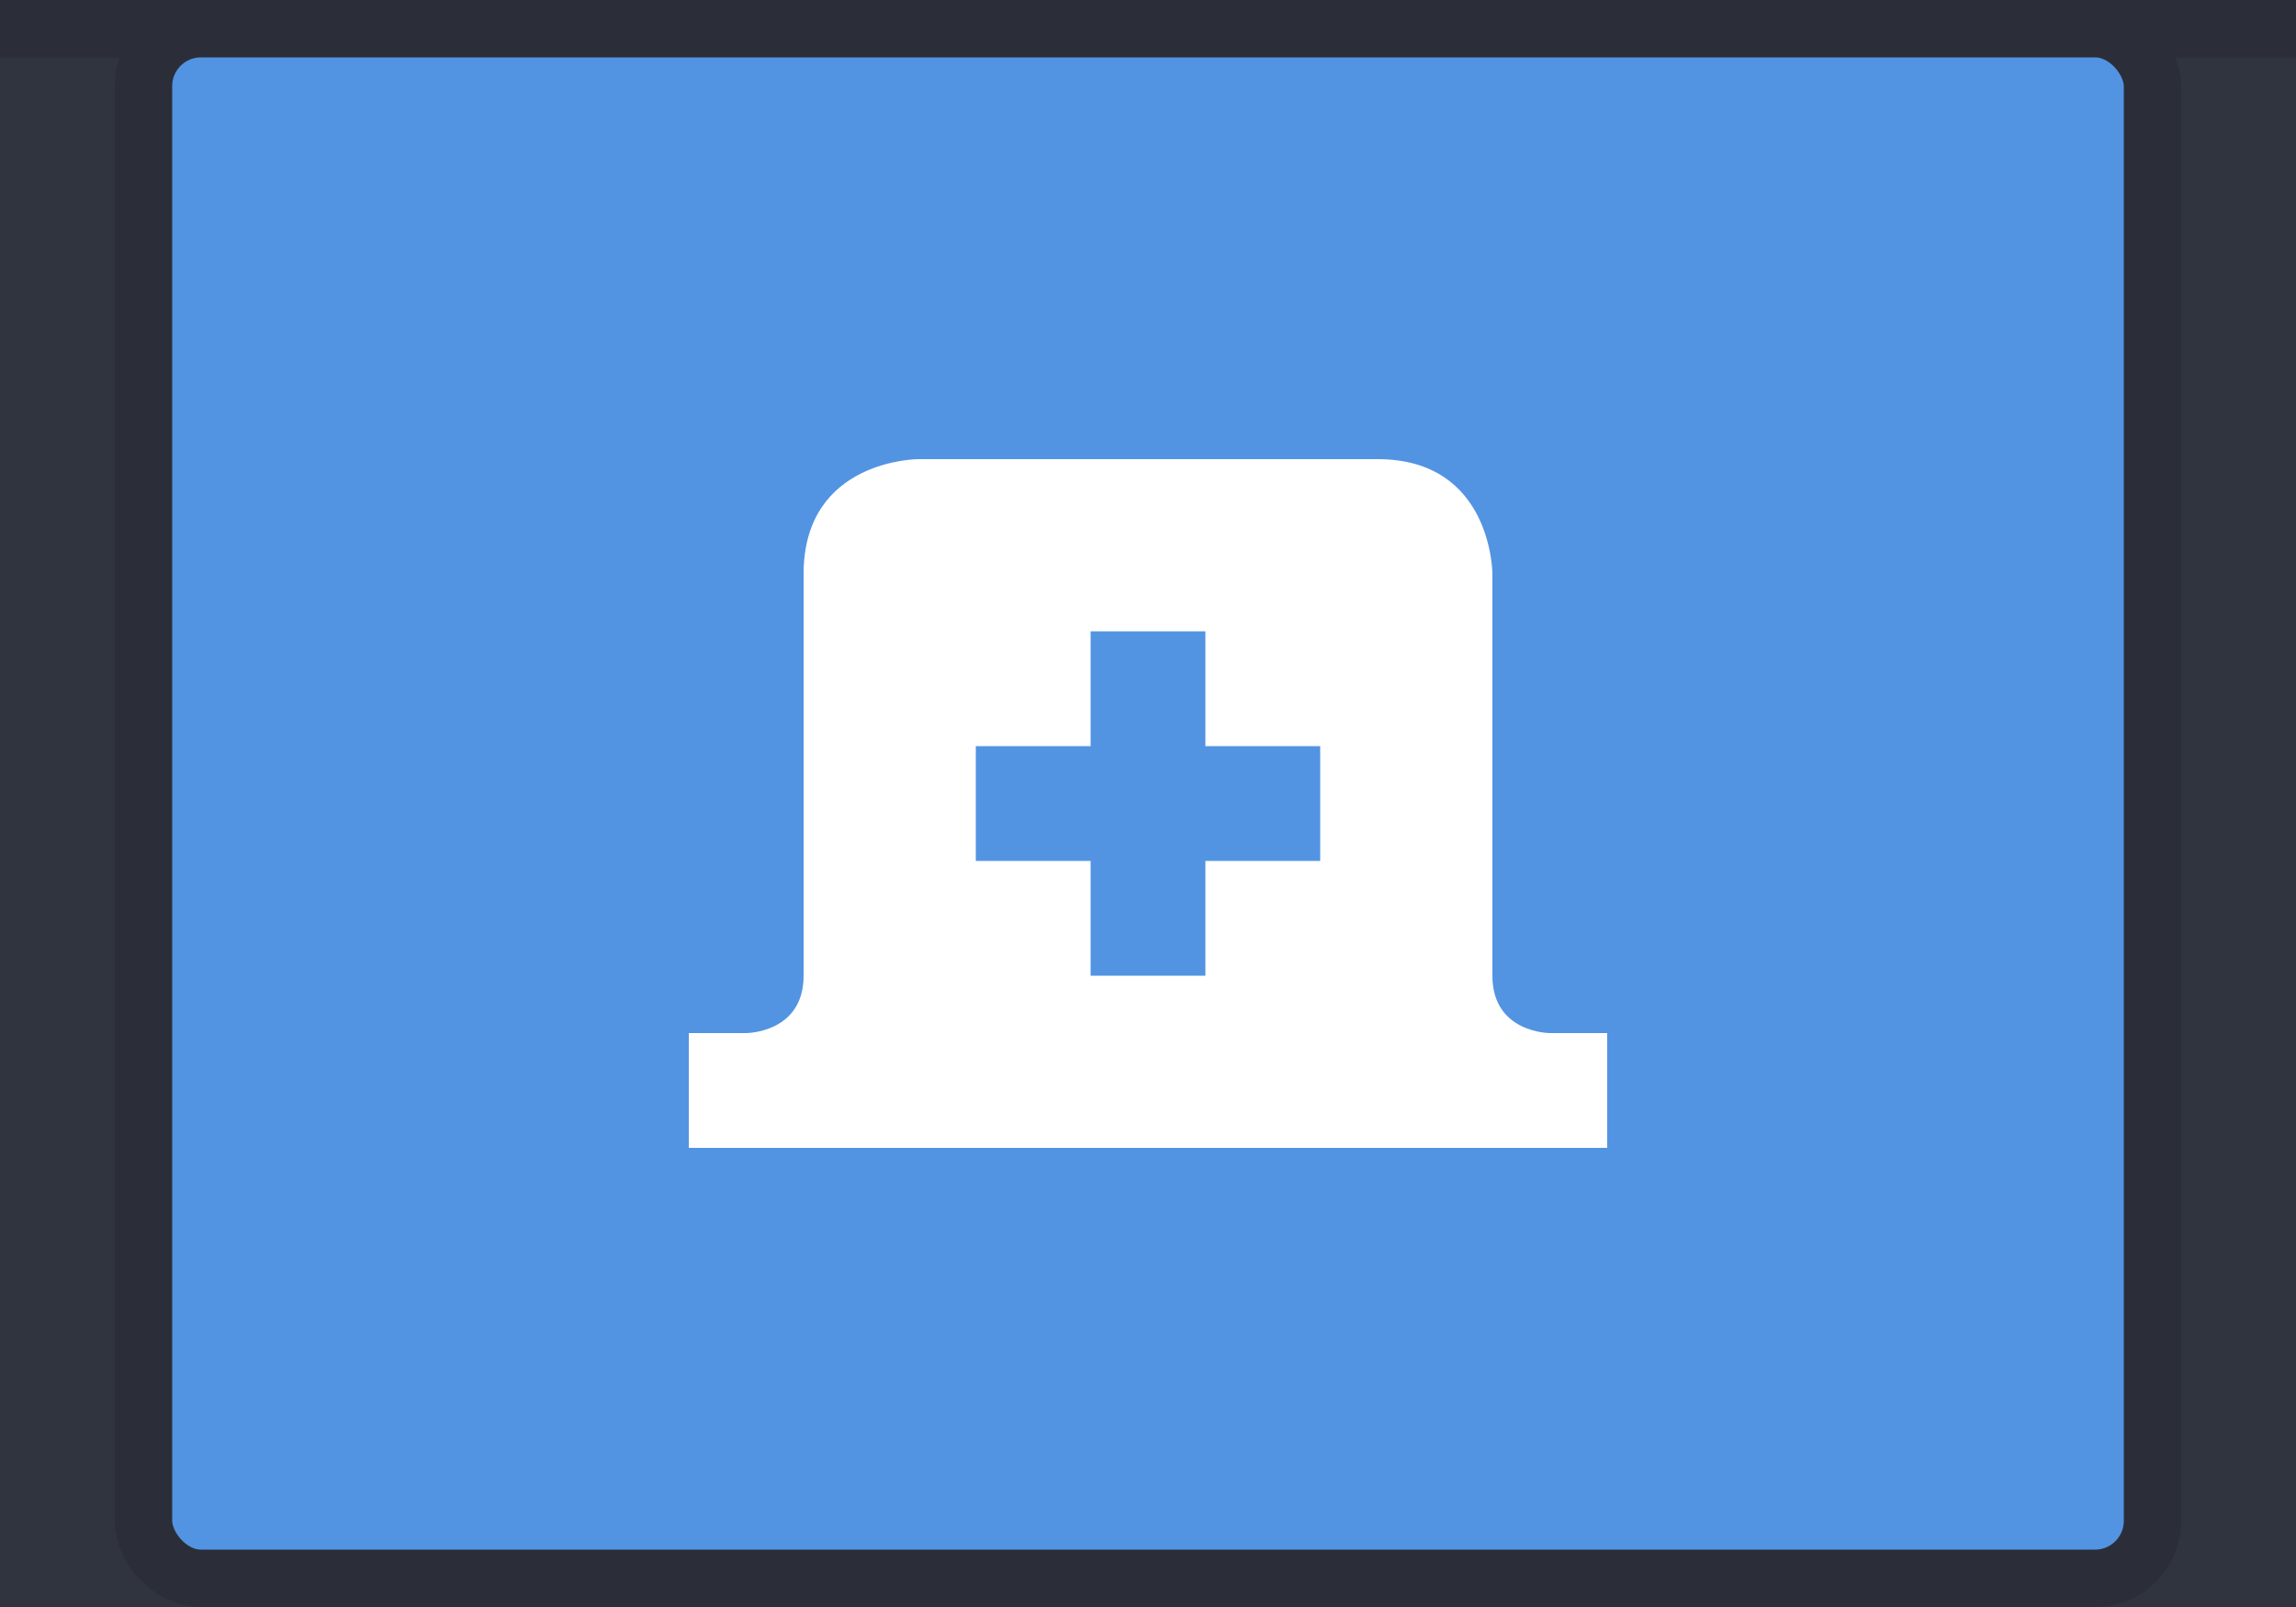 <?xml version="1.0" encoding="UTF-8" standalone="no"?>
<svg
   width="40"
   height="28"
   version="1.1"
   id="svg1359"
   sodipodi:docname="add_down.svg"
   inkscape:version="1.2.1 (9c6d41e410, 2022-07-14, custom)"
   xmlns:inkscape="http://www.inkscape.org/namespaces/inkscape"
   xmlns:sodipodi="http://sodipodi.sourceforge.net/DTD/sodipodi-0.dtd"
   xmlns="http://www.w3.org/2000/svg"
   xmlns:svg="http://www.w3.org/2000/svg">
  <defs
     id="defs1363" />
  <sodipodi:namedview
     id="namedview1361"
     pagecolor="#ffffff"
     bordercolor="#000000"
     borderopacity="0.25"
     inkscape:showpageshadow="2"
     inkscape:pageopacity="0.0"
     inkscape:pagecheckerboard="0"
     inkscape:deskcolor="#d1d1d1"
     showgrid="false"
     inkscape:zoom="25.102291"
     inkscape:cx="18.245347"
     inkscape:cy="16.253497"
     inkscape:window-width="1842"
     inkscape:window-height="1221"
     inkscape:window-x="2938"
     inkscape:window-y="646"
     inkscape:window-maximized="0"
     inkscape:current-layer="svg1359" />
  <rect
     style="fill:#2f343f;fill-opacity:1;stroke:none;stroke-width:1.456;stroke-opacity:1"
     id="rect1951"
     width="40"
     height="28"
     x="0"
     y="0" />
  <g
     id="g1334"
     transform="scale(40,1)">
    <rect
       style="fill:#2b2e39"
       id="rect4165"
       width="1"
       height="1"
       x="0"
       y="0" />
  </g>
  <rect
     style="fill:#5294e2;fill-opacity:1;stroke:#2b2e39;stroke-width:1;stroke-dasharray:none;stroke-opacity:1"
     id="rect1897"
     width="35"
     height="27"
     x="2.5"
     y="0.5"
     ry="1"
     rx="1" />
  <path
     style="fill:#ffffff;fill-opacity:1"
     d="m 16,8 c 0,0 -2,0 -2,2 v 7 c 0,1 -1,1 -1,1 h -1 v 2 h 16 v -2 h -1 c 0,0 -1,0 -1,-1 v -7 c 0,0 0,-2 -2,-2 z m 3,3 h 2 v 2 h 2 v 2 h -2 v 2 h -2 v -2 h -2 v -2 h 2 z"
     id="path1357" />
</svg>
